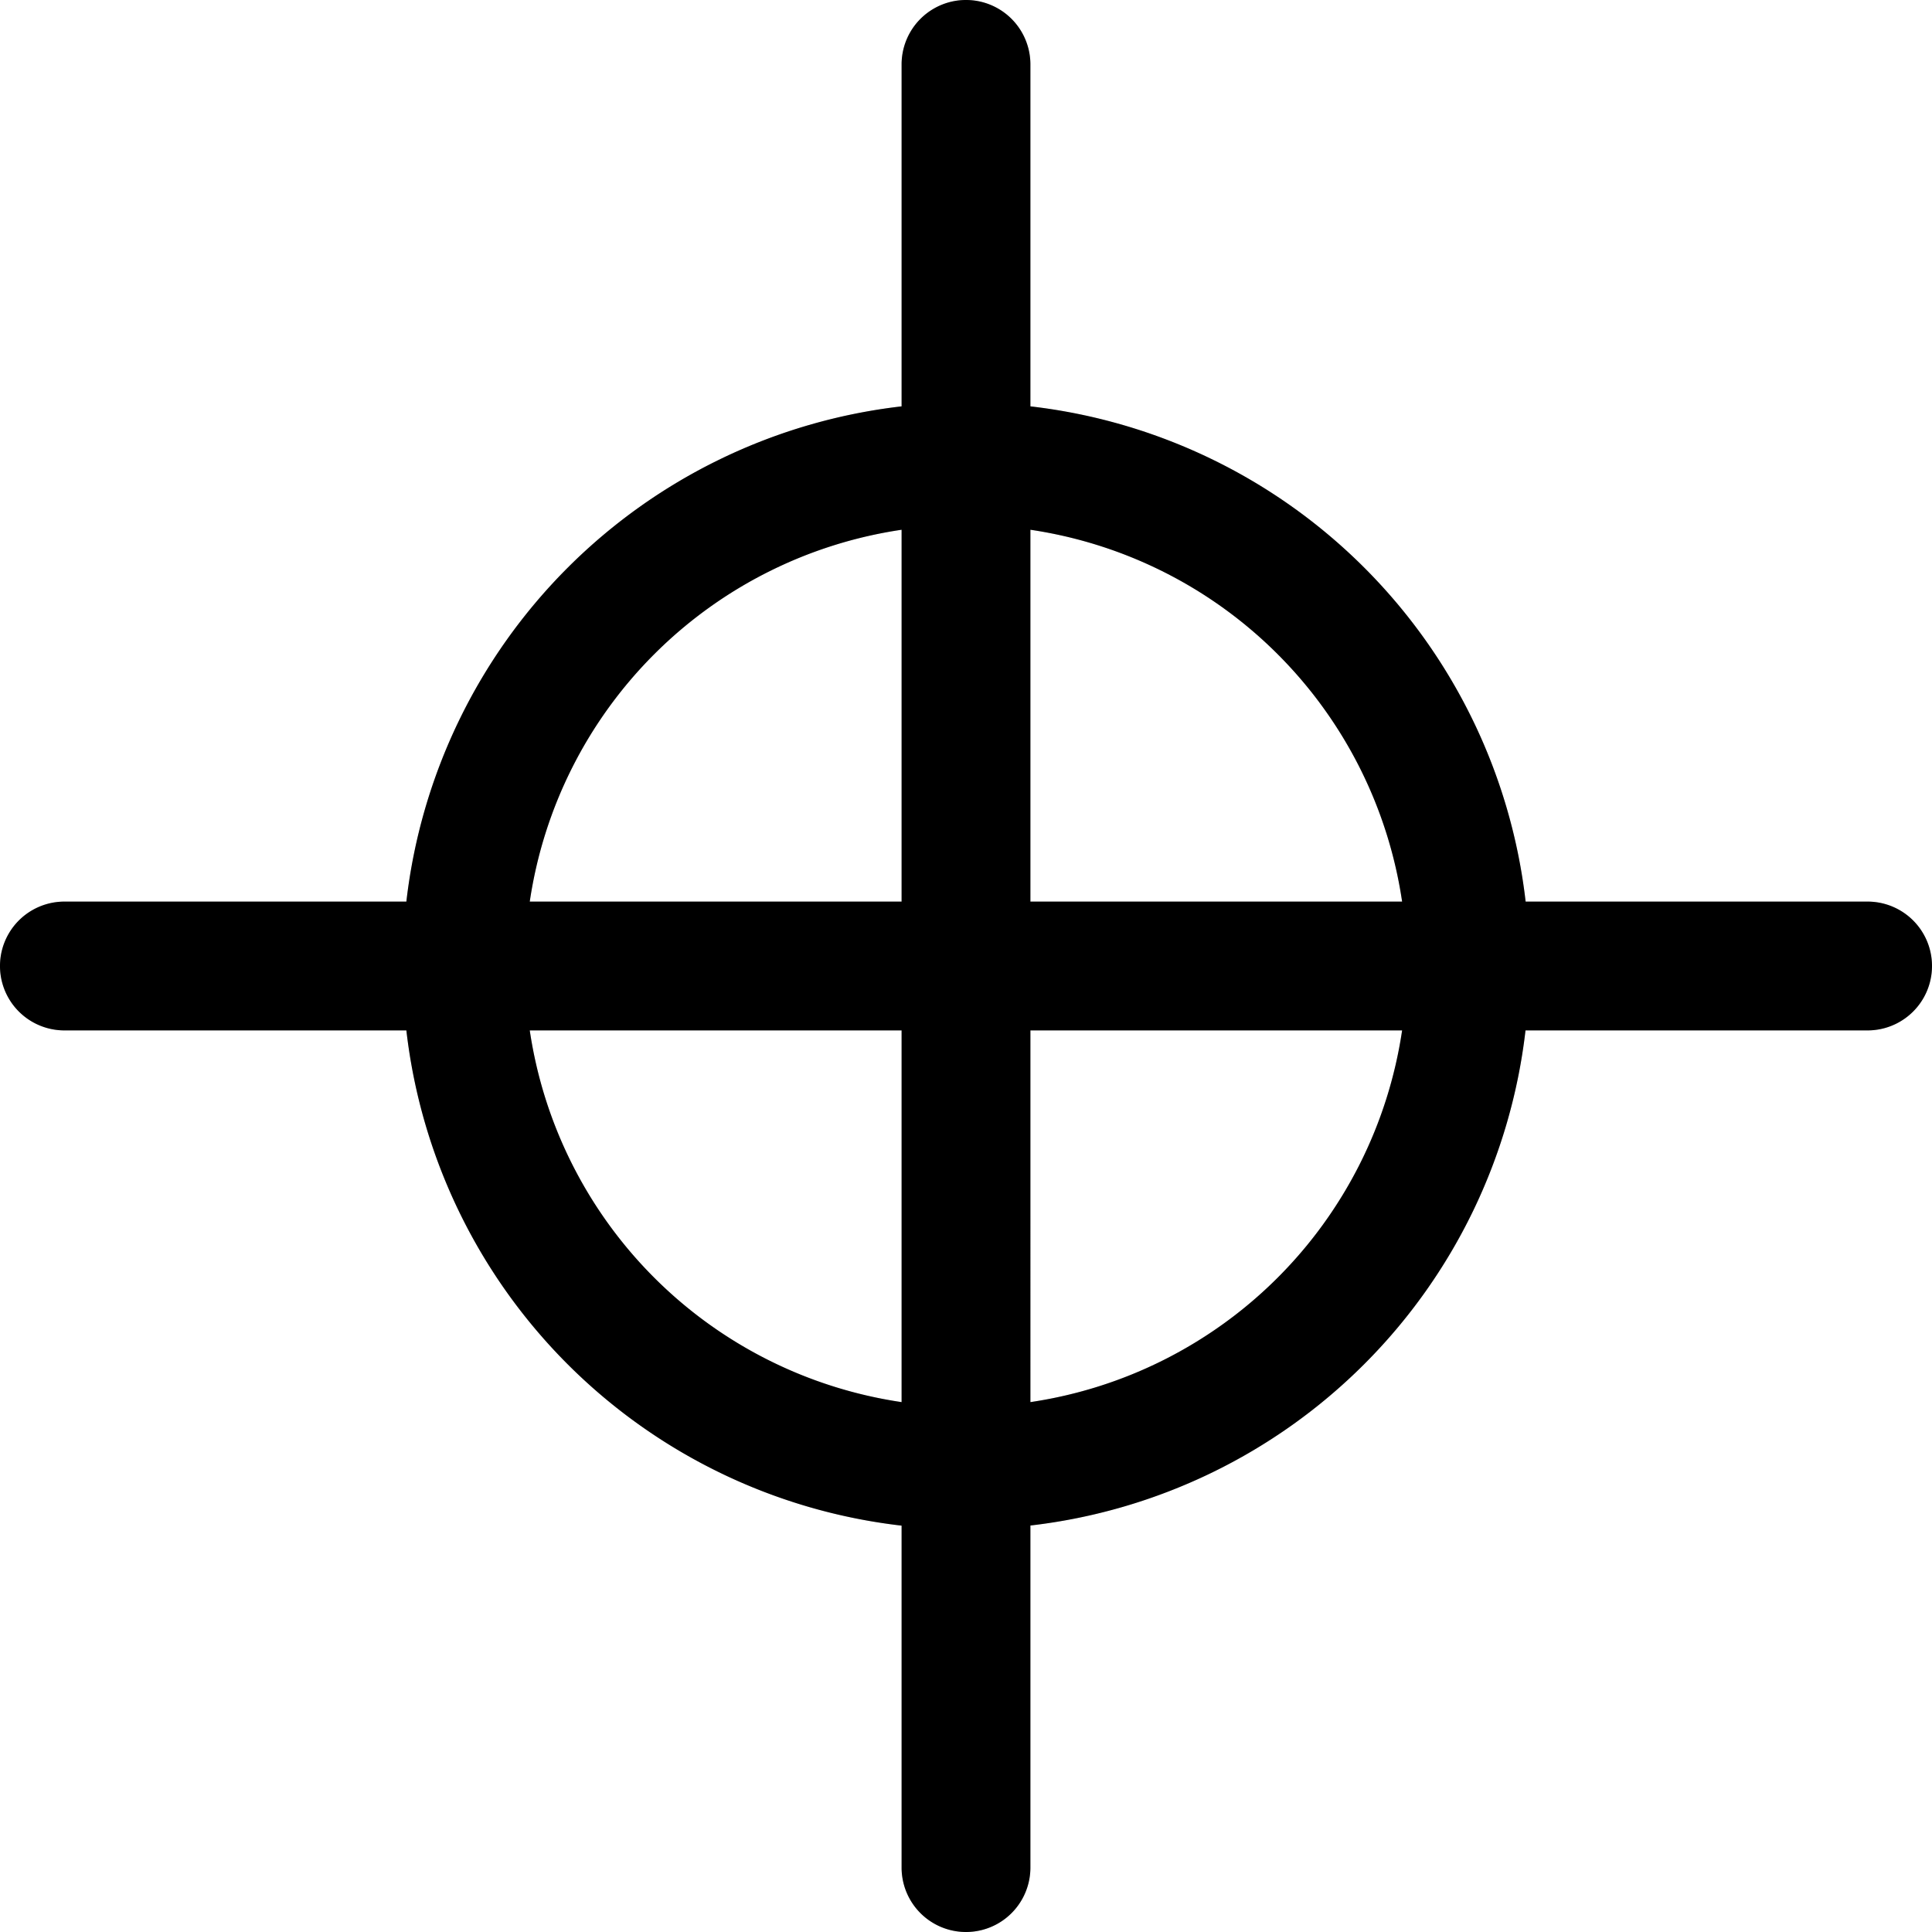 <svg width="15" height="15" fill="none" xmlns="http://www.w3.org/2000/svg">
  <path
    fill-rule="evenodd"
    clip-rule="evenodd"
    d="M8 .5a.5.5 0 00-1 0v2.655A4.375 4.375 0 003.155 7H.5a.5.5 0 000 1h2.655A4.375 4.375 0 007 11.845V14.5a.5.5 0 001 0v-2.656A4.375 4.375 0 0011.844 8H14.5a.5.5 0 000-1h-2.655A4.375 4.375 0 008 3.155V.5zM7 4.113A3.425 3.425 0 004.113 7H7V4.113zM8 7V4.113A3.425 3.425 0 0110.886 7H8zM7 8H4.113A3.425 3.425 0 007 10.886V8zm1 2.886V8h2.886A3.425 3.425 0 018 10.886z"
    fill="currentColor"
    opacity=".2"
  />
  <path
    fill-rule="evenodd"
    clip-rule="evenodd"
    d="M8 .5a.5.5 0 00-1 0v2.655A4.375 4.375 0 003.155 7H.5a.5.5 0 000 1h2.655A4.375 4.375 0 007 11.845V14.5a.5.5 0 001 0v-2.656A4.375 4.375 0 0011.844 8H14.5a.5.5 0 000-1h-2.655A4.375 4.375 0 008 3.155V.5zM7 4.113A3.425 3.425 0 004.113 7H7V4.113zM8 7V4.113A3.425 3.425 0 0110.886 7H8zM7 8H4.113A3.425 3.425 0 007 10.886V8zm1 2.886V8h2.886A3.425 3.425 0 018 10.886z"
    fill="currentColor"
  />
</svg>
